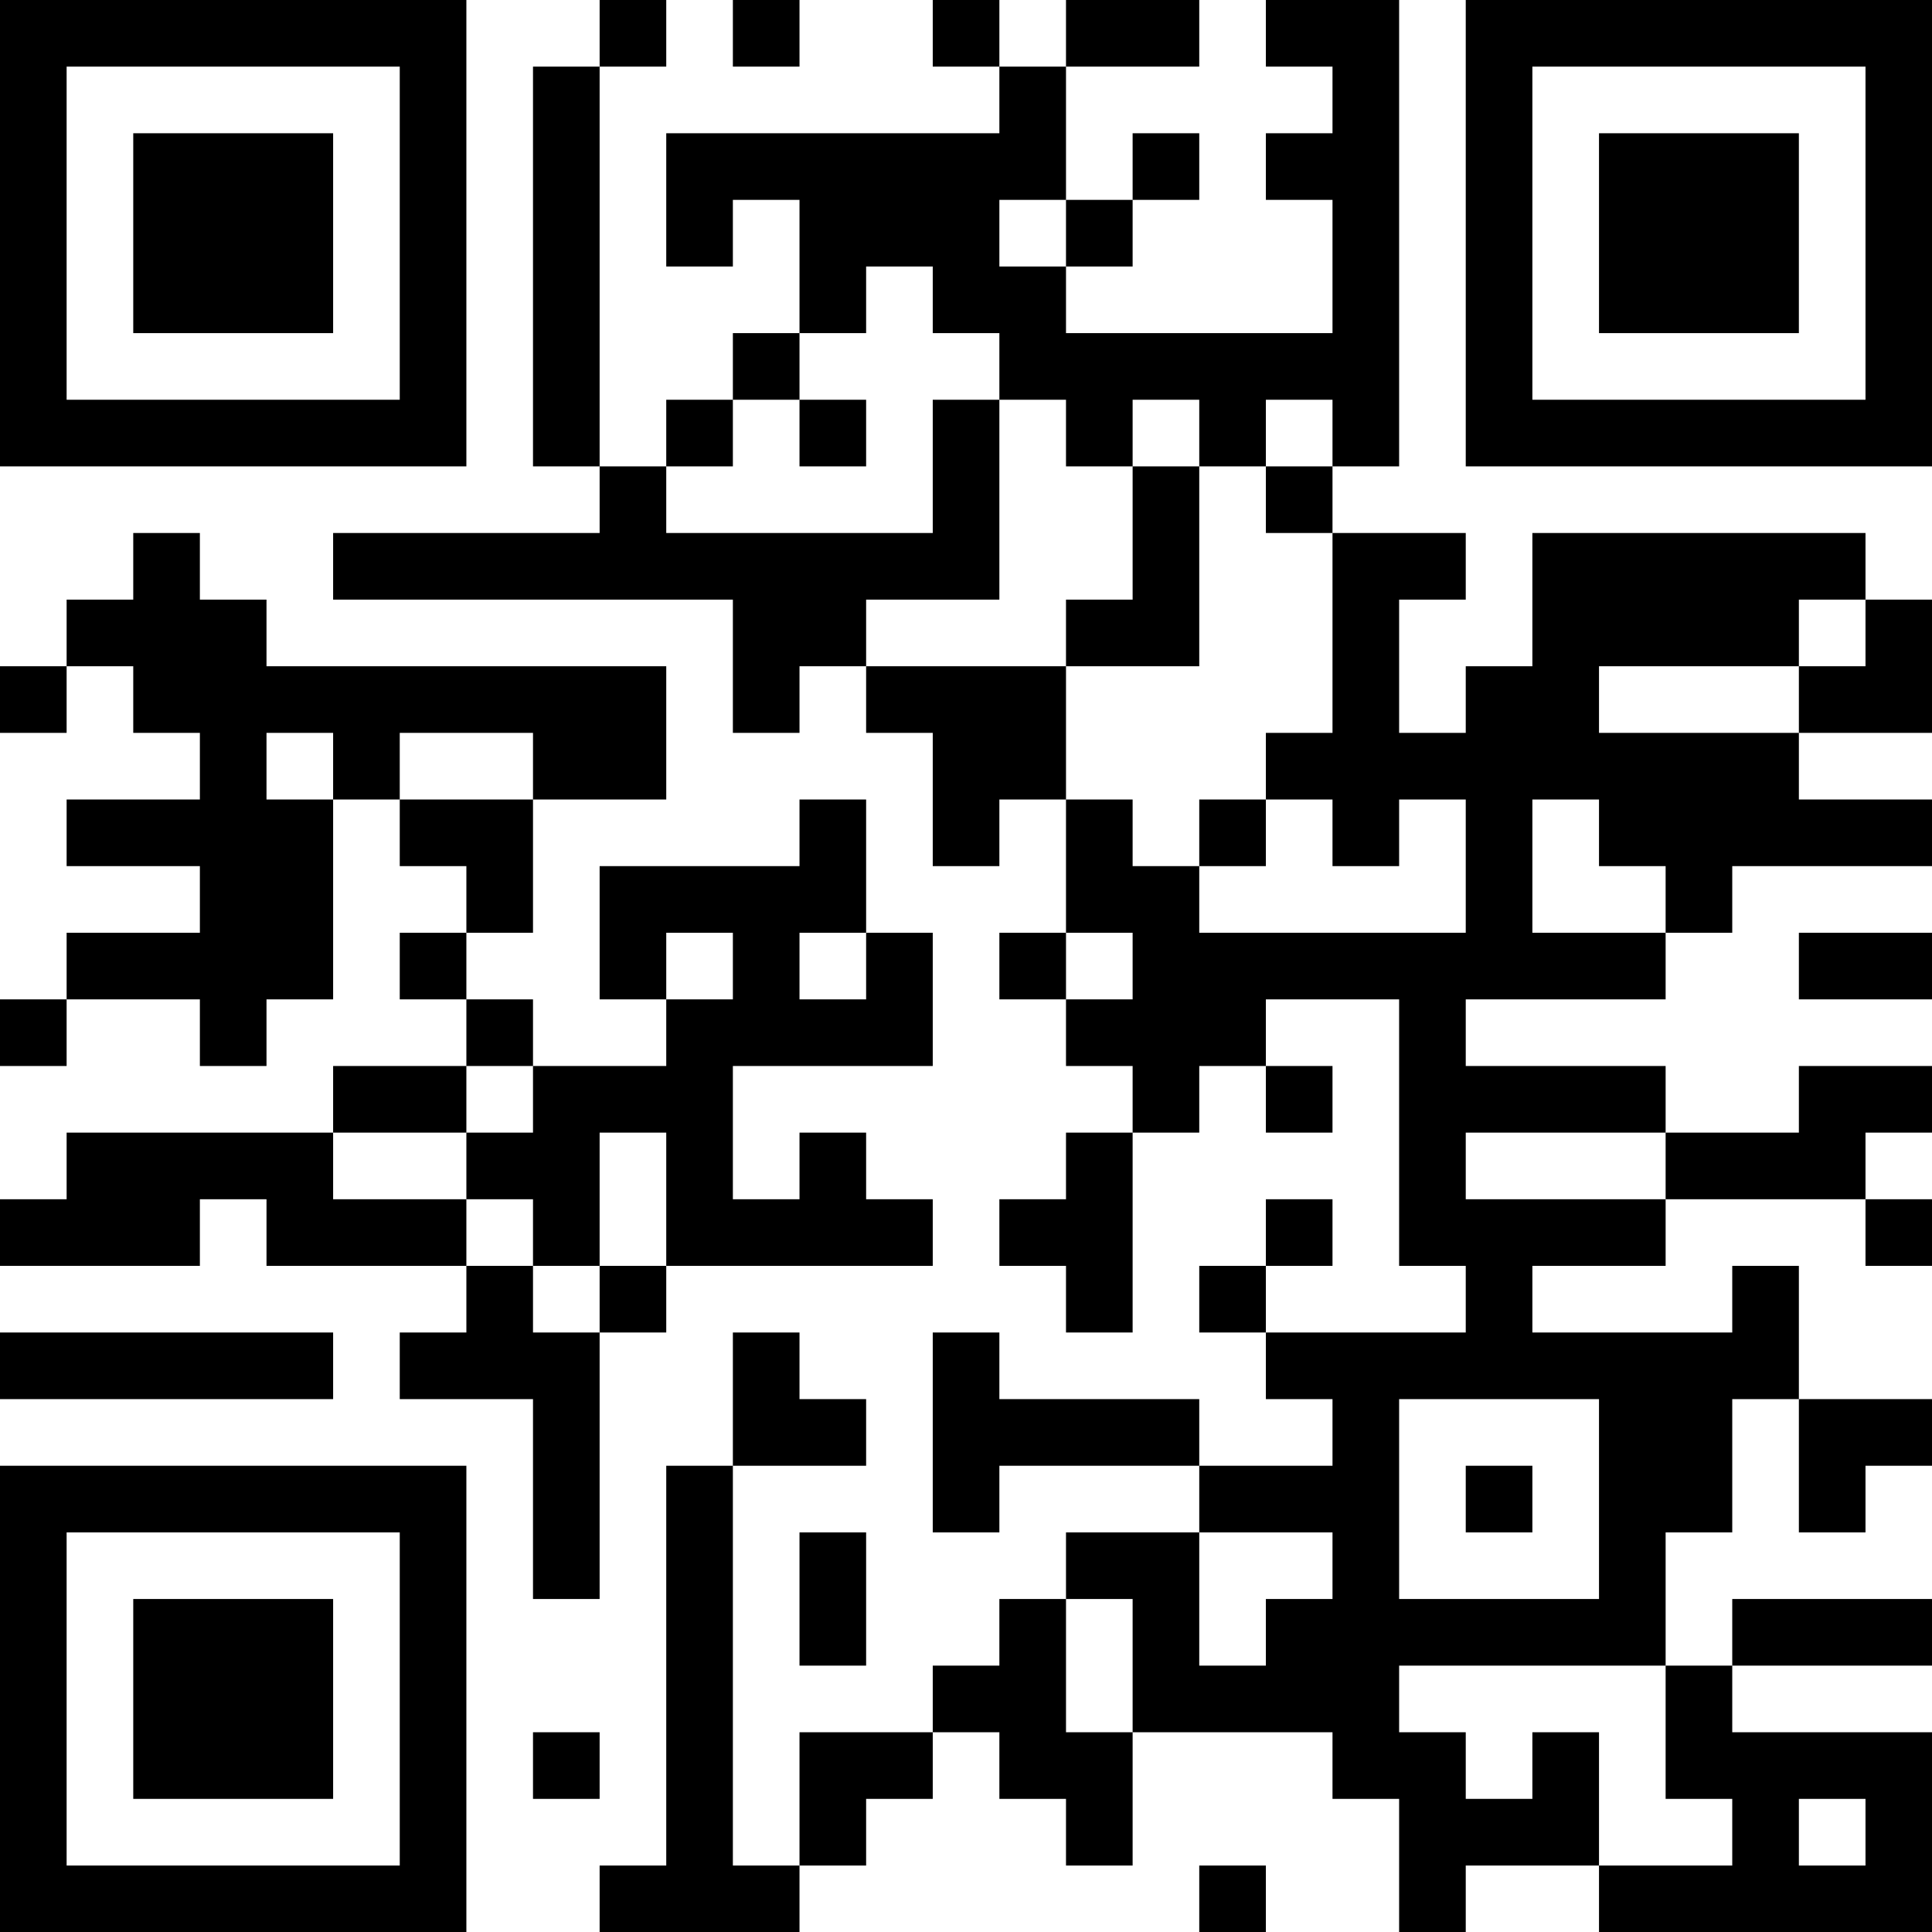 <?xml version="1.0" encoding="UTF-8"?>
<svg xmlns="http://www.w3.org/2000/svg" version="1.1" width="200" height="200" viewBox="0 0 200 200"><rect x="0" y="0" width="200" height="200" fill="#ffffff"/><g transform="scale(6.897)"><g transform="translate(0,0)"><path fill-rule="evenodd" d="M9 0L9 1L8 1L8 7L9 7L9 8L5 8L5 9L11 9L11 11L12 11L12 10L13 10L13 11L14 11L14 13L15 13L15 12L16 12L16 14L15 14L15 15L16 15L16 16L17 16L17 17L16 17L16 18L15 18L15 19L16 19L16 20L17 20L17 17L18 17L18 16L19 16L19 17L20 17L20 16L19 16L19 15L21 15L21 19L22 19L22 20L19 20L19 19L20 19L20 18L19 18L19 19L18 19L18 20L19 20L19 21L20 21L20 22L18 22L18 21L15 21L15 20L14 20L14 23L15 23L15 22L18 22L18 23L16 23L16 24L15 24L15 25L14 25L14 26L12 26L12 28L11 28L11 22L13 22L13 21L12 21L12 20L11 20L11 22L10 22L10 28L9 28L9 29L12 29L12 28L13 28L13 27L14 27L14 26L15 26L15 27L16 27L16 28L17 28L17 26L20 26L20 27L21 27L21 29L22 29L22 28L24 28L24 29L29 29L29 26L26 26L26 25L29 25L29 24L26 24L26 25L25 25L25 23L26 23L26 21L27 21L27 23L28 23L28 22L29 22L29 21L27 21L27 19L26 19L26 20L23 20L23 19L25 19L25 18L28 18L28 19L29 19L29 18L28 18L28 17L29 17L29 16L27 16L27 17L25 17L25 16L22 16L22 15L25 15L25 14L26 14L26 13L29 13L29 12L27 12L27 11L29 11L29 9L28 9L28 8L23 8L23 10L22 10L22 11L21 11L21 9L22 9L22 8L20 8L20 7L21 7L21 0L19 0L19 1L20 1L20 2L19 2L19 3L20 3L20 5L16 5L16 4L17 4L17 3L18 3L18 2L17 2L17 3L16 3L16 1L18 1L18 0L16 0L16 1L15 1L15 0L14 0L14 1L15 1L15 2L10 2L10 4L11 4L11 3L12 3L12 5L11 5L11 6L10 6L10 7L9 7L9 1L10 1L10 0ZM11 0L11 1L12 1L12 0ZM15 3L15 4L16 4L16 3ZM13 4L13 5L12 5L12 6L11 6L11 7L10 7L10 8L14 8L14 6L15 6L15 9L13 9L13 10L16 10L16 12L17 12L17 13L18 13L18 14L22 14L22 12L21 12L21 13L20 13L20 12L19 12L19 11L20 11L20 8L19 8L19 7L20 7L20 6L19 6L19 7L18 7L18 6L17 6L17 7L16 7L16 6L15 6L15 5L14 5L14 4ZM12 6L12 7L13 7L13 6ZM17 7L17 9L16 9L16 10L18 10L18 7ZM2 8L2 9L1 9L1 10L0 10L0 11L1 11L1 10L2 10L2 11L3 11L3 12L1 12L1 13L3 13L3 14L1 14L1 15L0 15L0 16L1 16L1 15L3 15L3 16L4 16L4 15L5 15L5 12L6 12L6 13L7 13L7 14L6 14L6 15L7 15L7 16L5 16L5 17L1 17L1 18L0 18L0 19L3 19L3 18L4 18L4 19L7 19L7 20L6 20L6 21L8 21L8 24L9 24L9 20L10 20L10 19L14 19L14 18L13 18L13 17L12 17L12 18L11 18L11 16L14 16L14 14L13 14L13 12L12 12L12 13L9 13L9 15L10 15L10 16L8 16L8 15L7 15L7 14L8 14L8 12L10 12L10 10L4 10L4 9L3 9L3 8ZM27 9L27 10L24 10L24 11L27 11L27 10L28 10L28 9ZM4 11L4 12L5 12L5 11ZM6 11L6 12L8 12L8 11ZM18 12L18 13L19 13L19 12ZM23 12L23 14L25 14L25 13L24 13L24 12ZM10 14L10 15L11 15L11 14ZM12 14L12 15L13 15L13 14ZM16 14L16 15L17 15L17 14ZM27 14L27 15L29 15L29 14ZM7 16L7 17L5 17L5 18L7 18L7 19L8 19L8 20L9 20L9 19L10 19L10 17L9 17L9 19L8 19L8 18L7 18L7 17L8 17L8 16ZM22 17L22 18L25 18L25 17ZM0 20L0 21L5 21L5 20ZM21 21L21 24L24 24L24 21ZM22 22L22 23L23 23L23 22ZM12 23L12 25L13 25L13 23ZM18 23L18 25L19 25L19 24L20 24L20 23ZM16 24L16 26L17 26L17 24ZM21 25L21 26L22 26L22 27L23 27L23 26L24 26L24 28L26 28L26 27L25 27L25 25ZM8 26L8 27L9 27L9 26ZM27 27L27 28L28 28L28 27ZM18 28L18 29L19 29L19 28ZM0 0L0 7L7 7L7 0ZM1 1L1 6L6 6L6 1ZM2 2L2 5L5 5L5 2ZM22 0L22 7L29 7L29 0ZM23 1L23 6L28 6L28 1ZM24 2L24 5L27 5L27 2ZM0 22L0 29L7 29L7 22ZM1 23L1 28L6 28L6 23ZM2 24L2 27L5 27L5 24Z" fill="#000000"/></g></g></svg>
